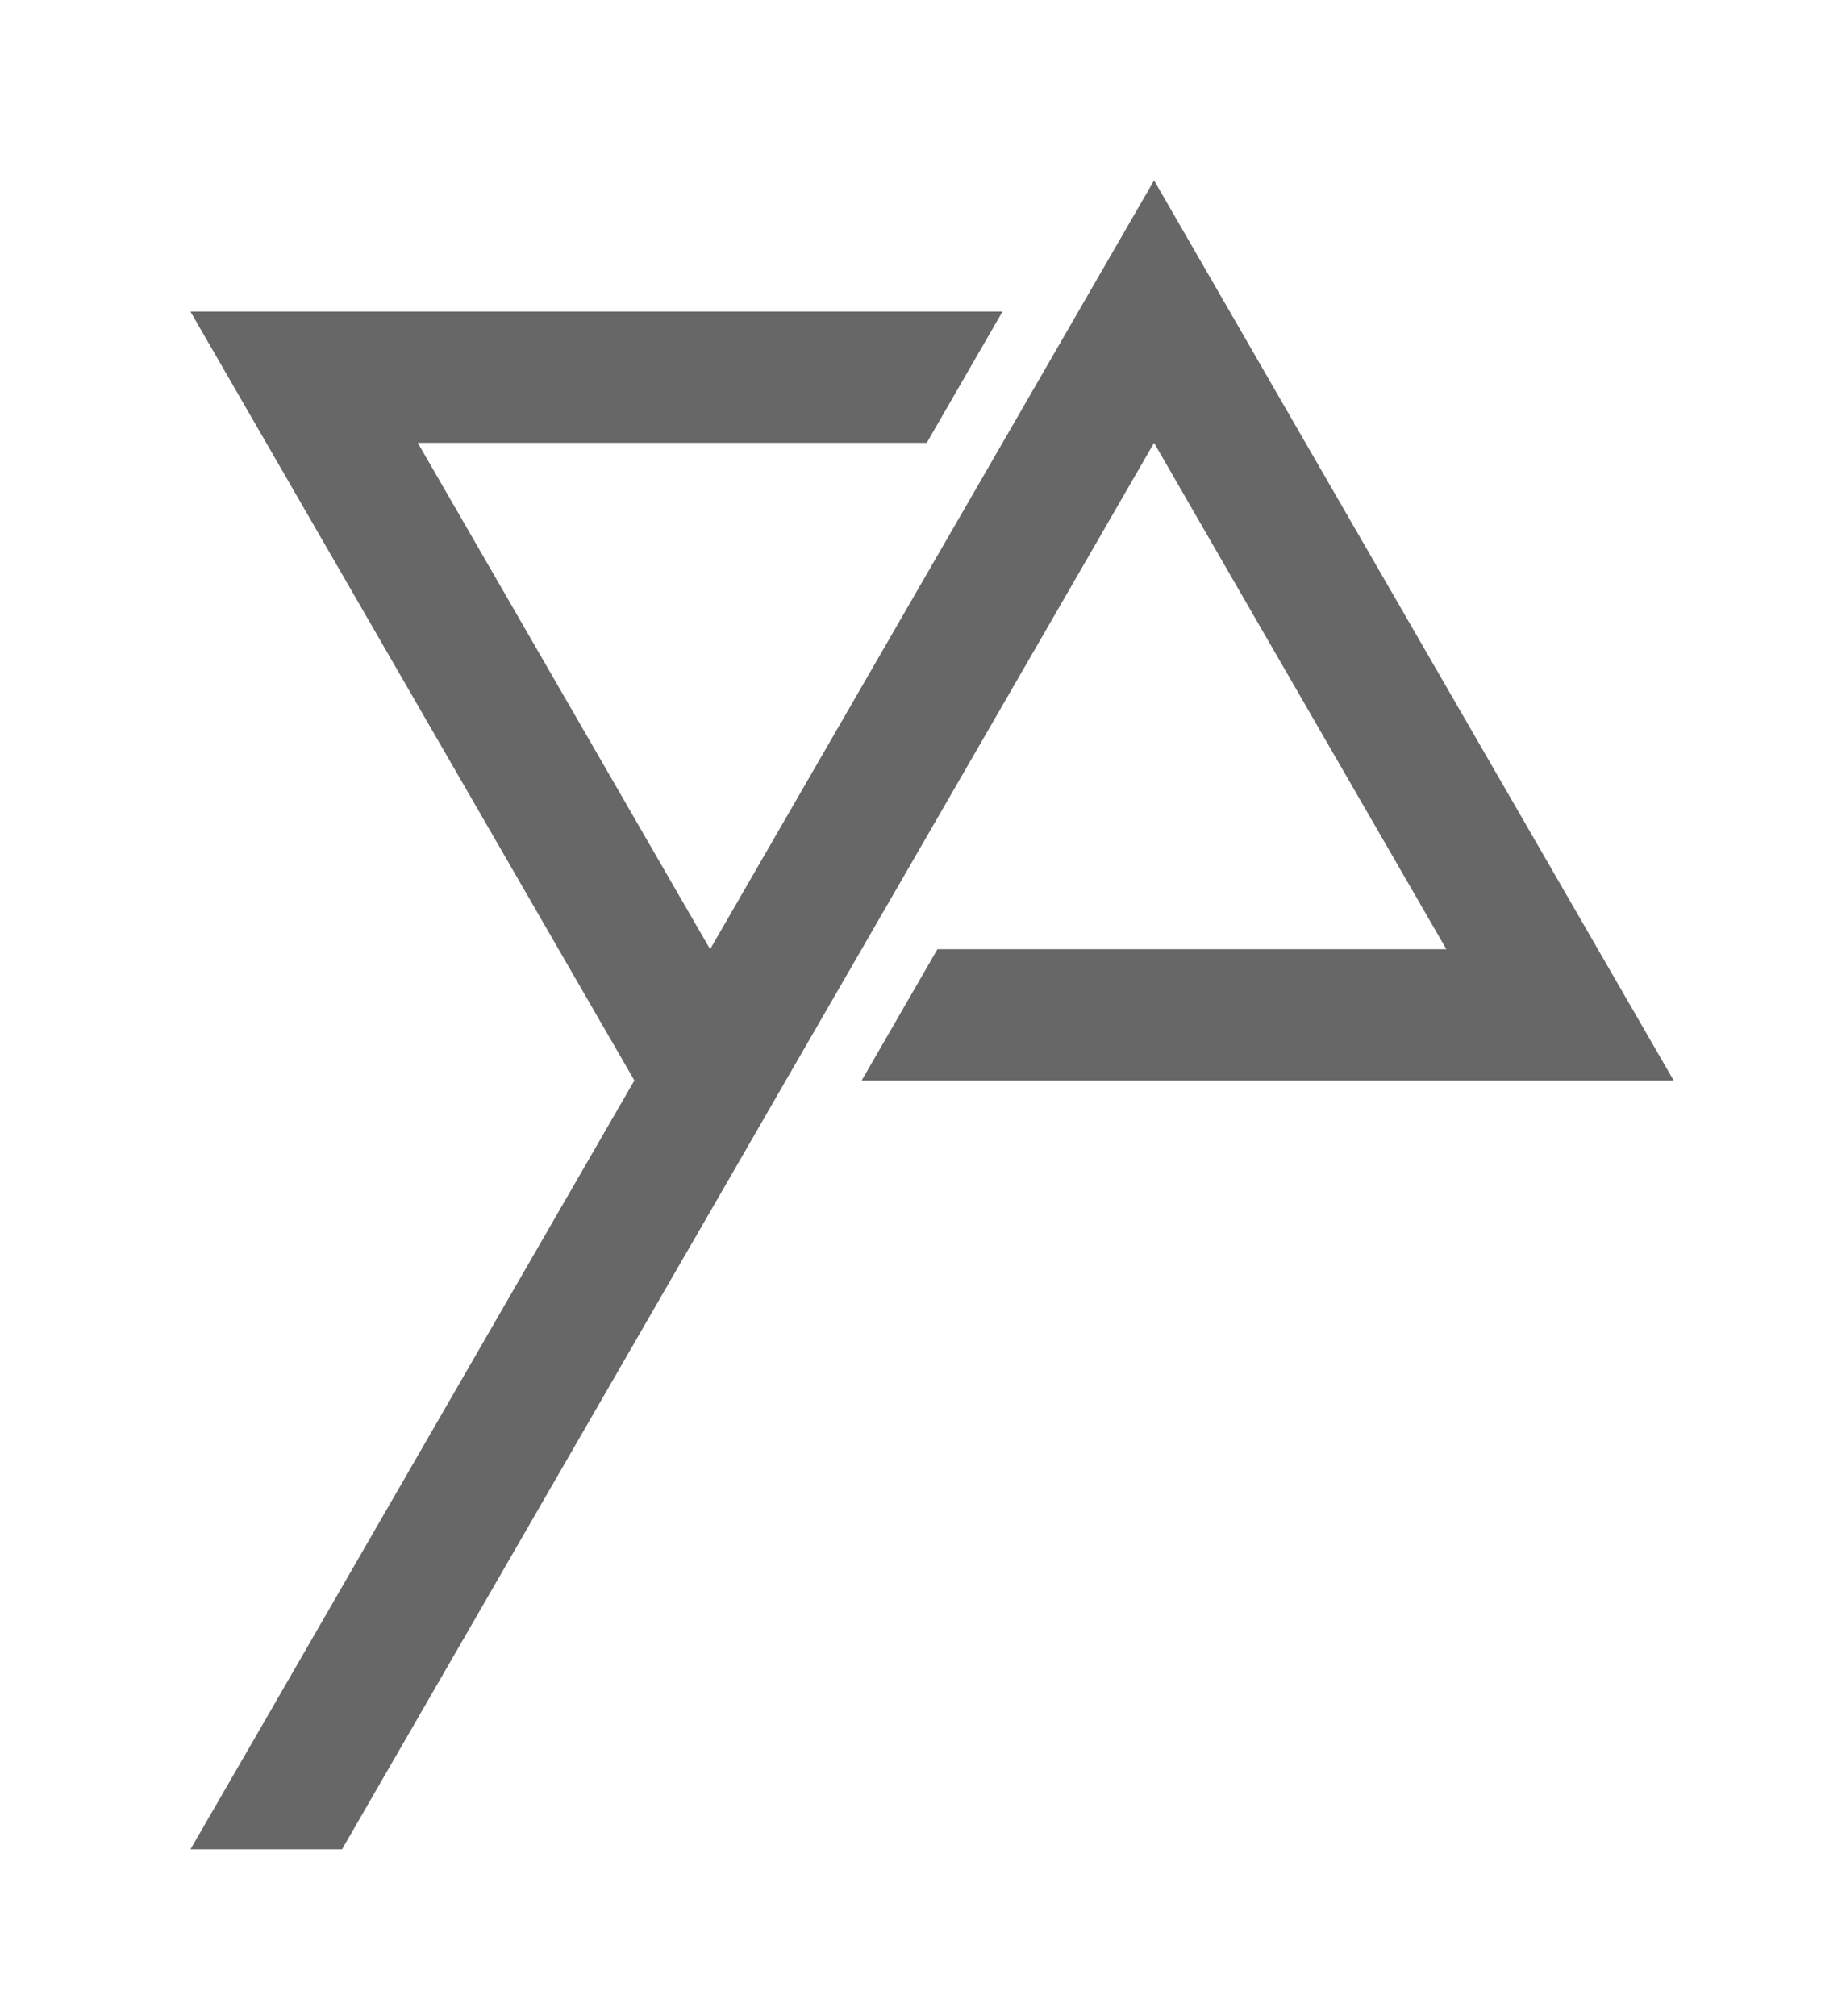 <svg xmlns="http://www.w3.org/2000/svg" xmlns:xlink="http://www.w3.org/1999/xlink" id="Layer_1" width="217.647" height="237.647" x="0" y="0" enable-background="new 0 0 217.647 237.647" version="1.1" viewBox="0 0 217.647 237.647" xml:space="preserve"><polygon fill="#666766" points="110.525 111.906 170.525 111.906 140.525 59.946 136.065 52.206 101.595 111.906 92.655 127.376 83.726 142.856 79.255 150.586 49.255 202.556 40.325 218.025 22.456 218.025 31.396 202.556 40.325 187.086 49.255 171.616 70.325 135.116 74.795 127.376 70.325 119.646 22.456 36.736 118.195 36.736 109.265 52.206 49.255 52.206 79.255 104.176 83.726 111.906 136.065 21.267 144.995 36.736 149.456 44.476 197.325 127.376 101.595 127.376"/><polygon fill="none" points="226.465 102.906 216.365 102.906 221.436 89.856"/><polygon fill="none" points="226.465 102.906 216.365 102.906 221.436 89.856"/></svg>